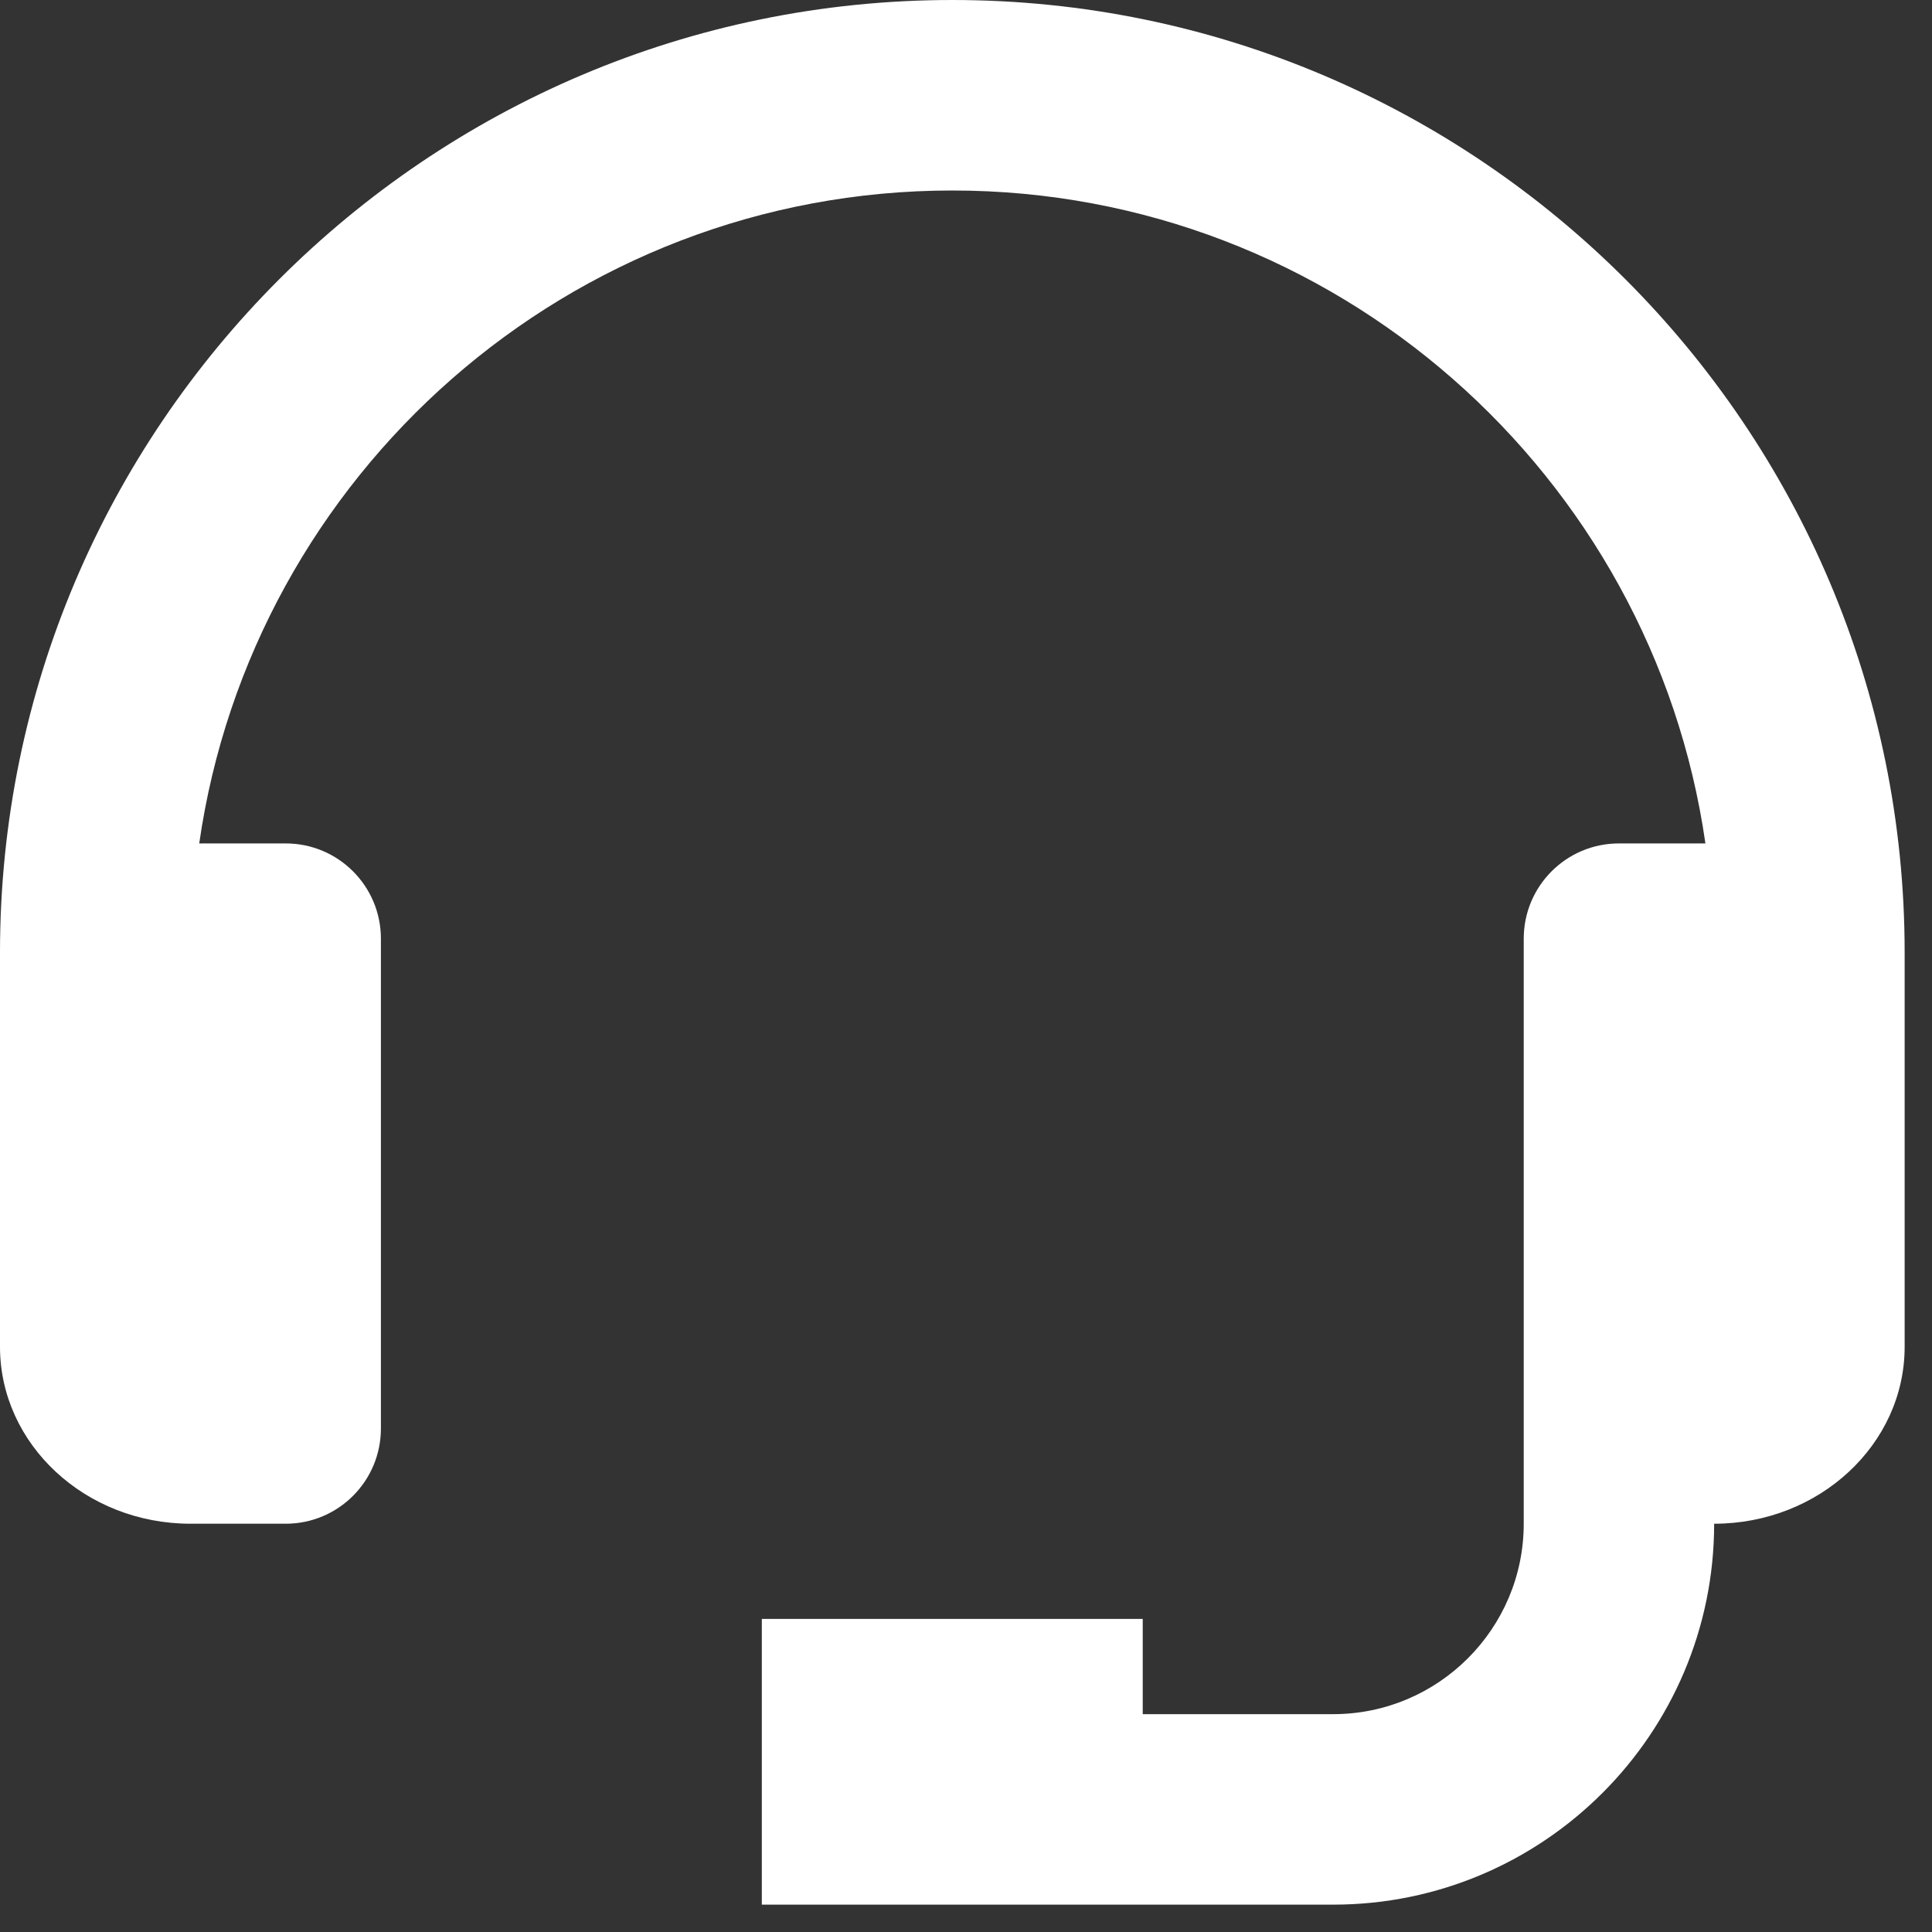 <svg width="25" height="25" viewBox="0 0 25 25" fill="none" xmlns="http://www.w3.org/2000/svg">
<rect x="0" y="0" width="25" height="25" fill="#333333" stroke="none"/>
<path d="M12.323 0C5.528 0 0 5.528 0 12.323V13.203V17.252V17.428C0 18.69 1.105 19.717 2.465 19.717H3.697C4.378 19.717 4.929 19.165 4.929 18.484V12.147C4.929 11.466 4.378 10.914 3.697 10.914H2.578C3.263 6.145 7.367 2.465 12.323 2.465C17.279 2.465 21.383 6.145 22.068 10.914H20.949C20.267 10.914 19.717 11.466 19.717 12.147V17.252V18.484V19.717C19.717 21.076 18.611 22.181 17.252 22.181H14.787V20.949H9.858V24.646H12.323H14.787H17.252C19.971 24.646 22.181 22.435 22.181 19.717C23.54 19.717 24.646 18.69 24.646 17.428V17.252V13.203V12.323C24.646 5.528 19.118 0 12.323 0Z" fill="white"/>
</svg>
